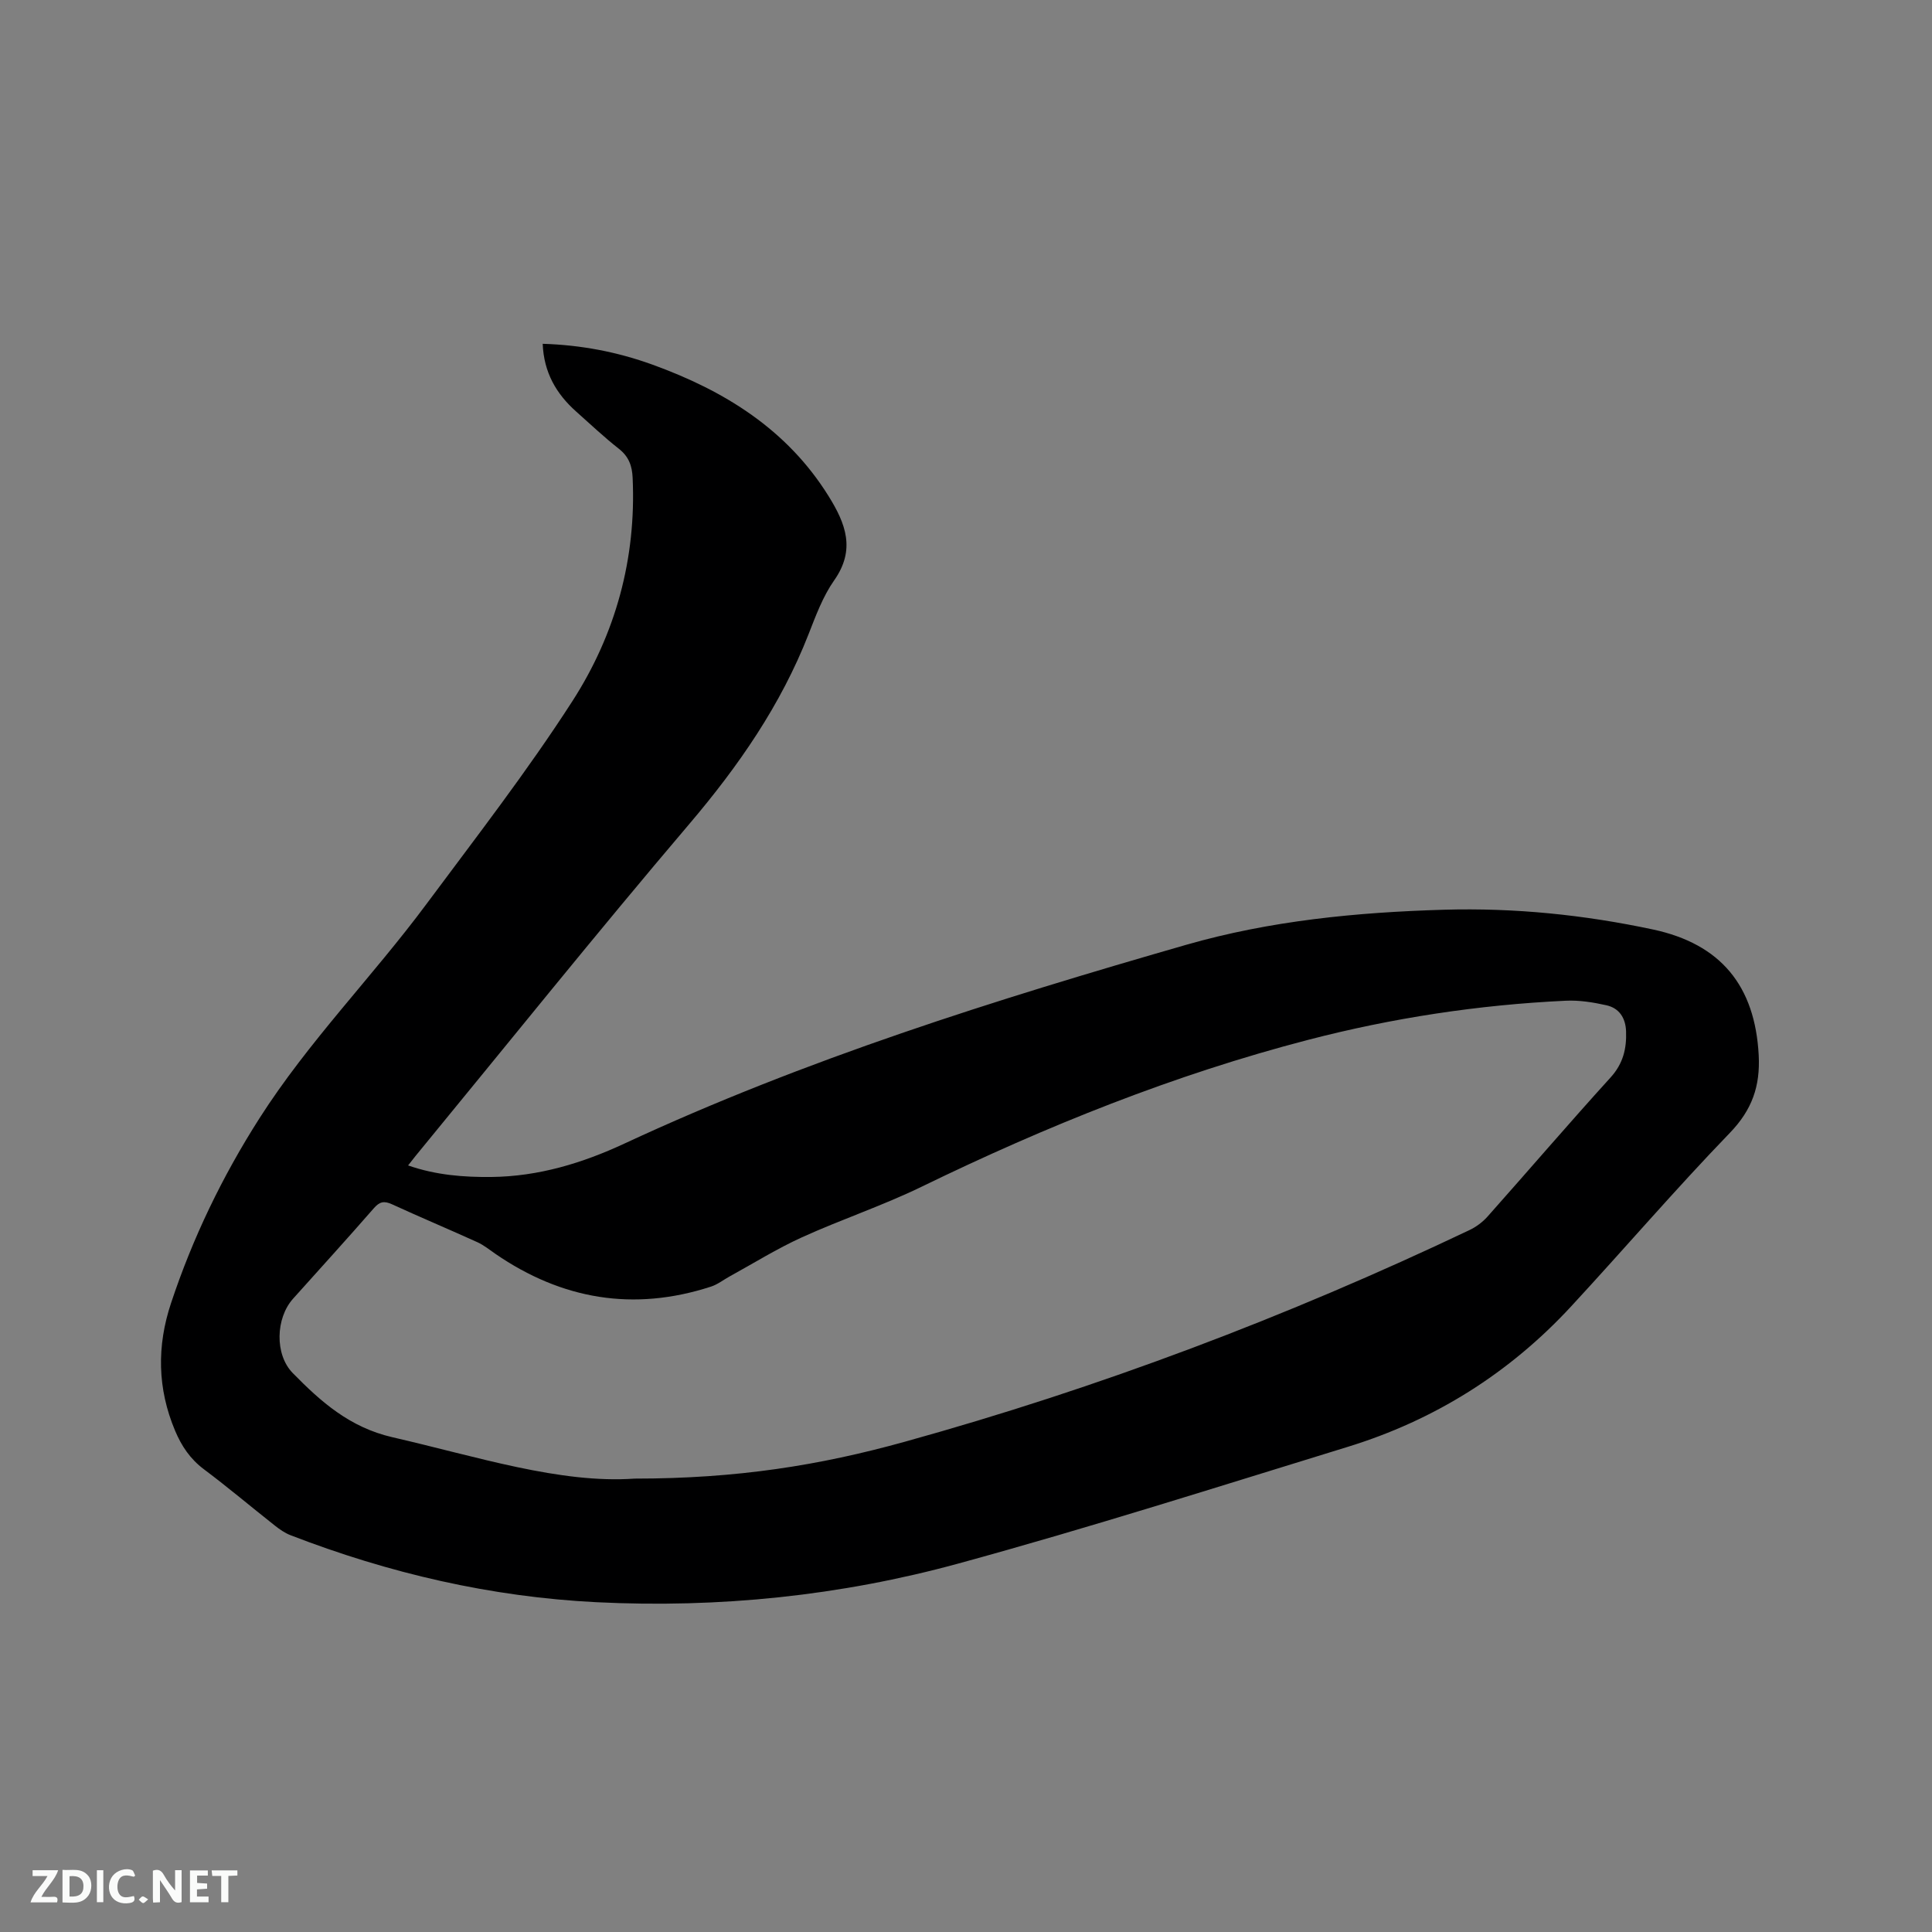 <svg enable-background="new 0 0 400 400" viewBox="0 0 400 400" xmlns="http://www.w3.org/2000/svg"><rect x="0" y="0" width="400" height="400" fill="#808080" stroke="none"/><path d="m112.36 71.18c7.92.24 15.46 1.68 22.74 4.32 14.87 5.39 27.83 13.37 36.45 27.22 3.55 5.7 5.63 11.07 1.16 17.43-2.34 3.33-3.81 7.33-5.31 11.16-5.74 14.67-14.5 27.3-24.68 39.28-19.23 22.61-37.81 45.77-56.66 68.71-.46.56-.9 1.15-1.57 1.99 5.78 2.01 11.5 2.45 17.28 2.39 9.72-.11 18.8-2.86 27.52-6.92 37.45-17.43 76.73-29.77 116.31-41.15 17.37-4.99 35.32-6.74 53.4-7.26 14.6-.42 28.97 1.05 43.23 4.09 14.05 3 21.13 11.67 21.89 26.01.34 6.45-1.38 11.34-5.98 16.11-11.26 11.66-21.83 23.99-32.84 35.9-12.79 13.84-28.29 23.57-46.28 29.1-26.81 8.24-53.55 16.76-80.59 24.15-24.44 6.69-49.58 9.27-74.94 8.01-21.85-1.09-42.96-5.99-63.36-13.88-1.16-.45-2.23-1.2-3.22-1.98-4.91-3.87-9.69-7.92-14.7-11.67-2.84-2.13-4.63-4.81-5.97-8-3.66-8.71-3.79-17.49-.83-26.39 4.49-13.52 10.59-26.18 18.3-38.26 10.16-15.92 23.4-29.31 34.57-44.35 10.29-13.85 20.9-27.54 30.23-42.03 8.93-13.86 13.24-29.48 12.47-46.24-.11-2.49-.8-4.38-2.83-5.99-3.08-2.42-5.94-5.12-8.87-7.73-4.11-3.66-6.69-8.09-6.92-14.02zm19.04 234.95c21.21 0 38.28-2.74 55.85-7.61 40.29-11.17 79.22-25.89 116.96-43.83 1.39-.66 2.73-1.65 3.75-2.79 8.52-9.58 16.87-19.33 25.49-28.82 2.6-2.86 3.34-5.96 3.21-9.56-.1-2.77-1.42-4.8-4.07-5.39-2.76-.62-5.65-1.08-8.45-.94-18.04.85-35.83 3.56-53.3 8.1-27.76 7.21-54.22 17.86-79.99 30.39-8.06 3.92-16.64 6.78-24.81 10.49-5.16 2.34-10 5.37-14.98 8.1-1.29.71-2.49 1.67-3.86 2.11-16 5.2-30.86 2.68-44.64-6.79-1.22-.84-2.39-1.8-3.71-2.4-5.88-2.67-11.83-5.17-17.7-7.86-1.62-.74-2.55-.56-3.75.82-5.5 6.31-11.14 12.5-16.73 18.74-3.59 4-3.84 11.54-.05 15.4 5.83 5.94 11.78 11.23 20.61 13.27 17.54 4.02 34.73 9.66 50.17 8.57z" fill="#000001"/><g fill="#fafbfa"><path d="m37.59 393.81c-.92.31-1.52.05-2-.78-.7-1.2-1.52-2.34-2.47-3.78v4.59c-.55.03-.95.05-1.41.07-.03-.37-.06-.64-.06-.91 0-1.91 0-3.81 0-5.7 1.13-.41 1.77-.03 2.29.91.62 1.11 1.38 2.14 2.31 3.19v-4.2h1.35v6.61z"/><path d="m12.94 393.88v-6.75c1.9.19 3.93-.54 5.37 1.29.8 1.01.78 2.88.03 3.97-1.37 1.97-3.4 1.51-5.4 1.49m1.45-1.22c2.04.12 2.92-.58 2.89-2.21-.03-1.51-.98-2.19-2.89-2z"/><path d="m11.81 393.87h-5.49c.68-2.18 2.47-3.48 3.51-5.45h-3.08v-1.21h5.29c-.71 2.13-2.44 3.48-3.47 5.51.86 0 1.63.04 2.39-.01.79-.05 1.14.21.85 1.16"/><path d="m39.33 393.86v-6.61h3.7v1.07h-2.22v1.52c.68.04 1.34.09 2.07.13v1.07c-.72.05-1.38.09-2.1.14v1.48h2.4v1.19h-3.85z"/><path d="m27.71 388.56c-1.15-.3-2.46-.61-3.1.64-.37.73-.41 1.93-.06 2.67.63 1.35 1.99.93 3.17.68.35.94-.01 1.32-.93 1.46-1.62.25-3.05-.27-3.76-1.48-.73-1.24-.6-3.03.31-4.17.88-1.11 2.71-1.7 4-1.16.32.13.44.74.65 1.12-.1.08-.19.16-.28.24"/><path d="m49.15 387.24v1.07c-.59.02-1.17.05-1.87.08v5.44h-1.48v-5.44h-1.85c-.05-.4-.08-.73-.13-1.15z"/><path d="m20.06 387.21h1.33v6.62h-1.33z"/><path d="m30.68 393.25c-.49.38-.8.79-1.05.76-.32-.05-.6-.45-.9-.7.26-.24.51-.64.8-.67.29-.04.62.3 1.15.61"/></g></svg>
